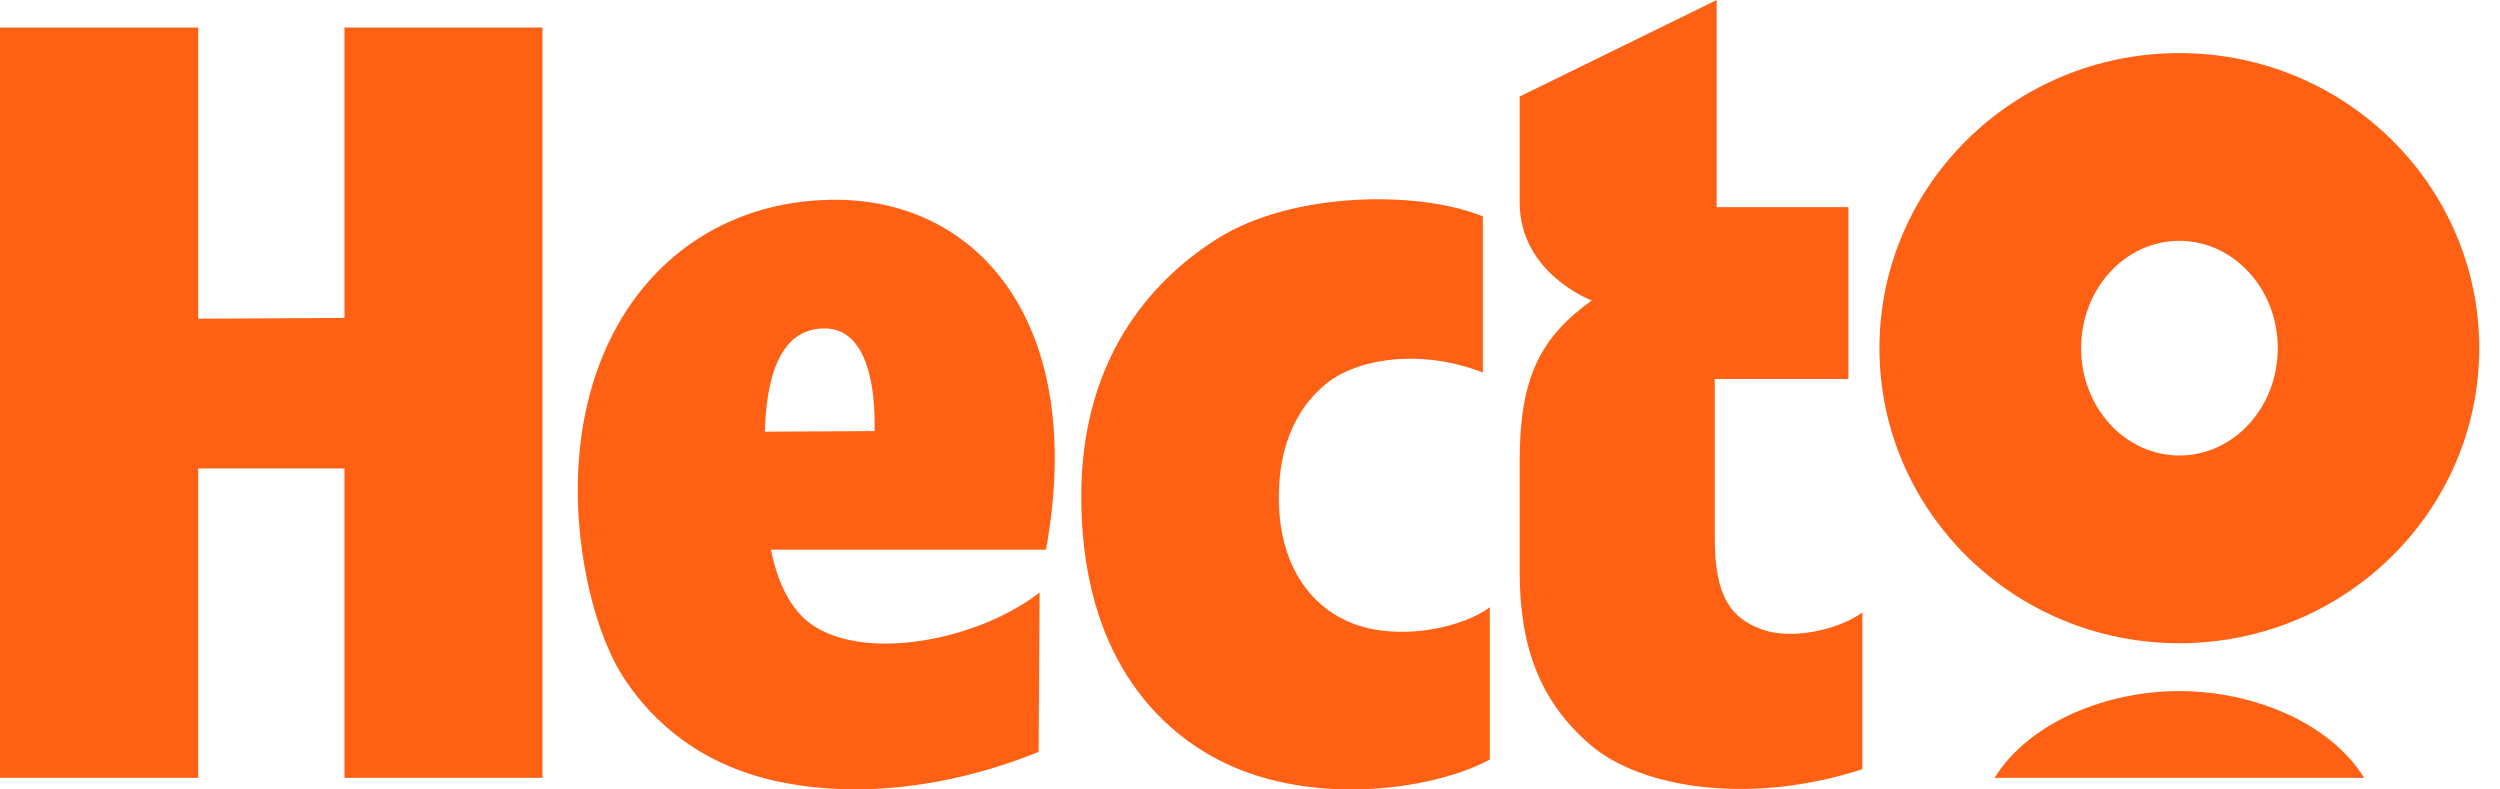 <svg width="76" height="24" viewBox="0 0 76 24" fill="none" xmlns="http://www.w3.org/2000/svg">
<g clip-path="url(#clip0_93_127)">
<path d="M66.252 1.614C61.216 1.614 57.135 5.631 57.135 10.584C57.135 15.537 61.216 19.554 66.252 19.554C71.287 19.554 75.369 15.537 75.369 10.584C75.369 5.631 71.287 1.614 66.252 1.614ZM66.252 13.847C64.603 13.847 63.266 12.386 63.266 10.584C63.266 8.782 64.603 7.321 66.252 7.321C67.901 7.321 69.244 8.782 69.244 10.584C69.244 12.386 67.907 13.847 66.252 13.847Z" fill="#FF6114"/>
<path d="M10.472 9.665L6.025 9.689V0.837H0V23.647H6.025V14.241H10.472V23.647H16.491V0.837H10.472V9.665Z" fill="#FF6114"/>
<path d="M25.396 6.073C20.884 6.073 17.563 9.53 17.563 14.925C17.563 16.763 18.022 19.236 19.041 20.726C19.877 21.945 21.256 23.223 23.576 23.742C25.525 24.177 28.346 24.154 31.574 22.858L31.604 18.011C29.819 19.407 26.45 20.131 24.742 19.03C23.994 18.547 23.623 17.622 23.435 16.71H31.798C33.035 9.907 29.801 6.073 25.39 6.073H25.396ZM25.066 9.984C26.379 9.984 26.621 11.804 26.586 13.105L23.252 13.123C23.293 11.662 23.623 9.984 25.066 9.984Z" fill="#FF6114"/>
<path d="M41.963 19.165C40.067 18.912 38.842 17.363 38.877 15.043C38.889 14.071 39.113 12.646 40.32 11.662C41.262 10.896 43.2 10.59 45.079 11.326V6.579C43.1 5.772 39.266 5.831 37.016 7.251C35.308 8.323 32.87 10.608 32.87 15.084C32.87 19.56 34.872 21.88 36.822 22.982C39.684 24.601 43.595 24.018 45.291 23.088V18.459C44.708 18.906 43.336 19.348 41.969 19.165H41.963Z" fill="#FF6114"/>
<path d="M66.252 21.009C64.043 21.009 61.693 21.945 60.633 23.647H71.871C70.81 21.945 68.46 21.009 66.252 21.009Z" fill="#FF6114"/>
<path d="M53.501 19.112C52.67 18.783 52.129 18.205 52.129 16.368V11.521H56.192V6.297H52.187V0.001L46.198 2.934V6.155C46.198 8.317 48.389 9.135 48.389 9.135C46.816 10.26 46.198 11.497 46.198 14.012V17.381C46.198 19.713 46.84 21.339 48.336 22.634C49.902 23.989 53.271 24.478 56.616 23.382V18.618C55.957 19.107 54.484 19.501 53.501 19.112Z" fill="#FF6114"/>
</g>
<defs>
<clipPath id="clip0_93_127">
<rect width="76" height="24" fill="white"/>
</clipPath>
</defs>
</svg>
